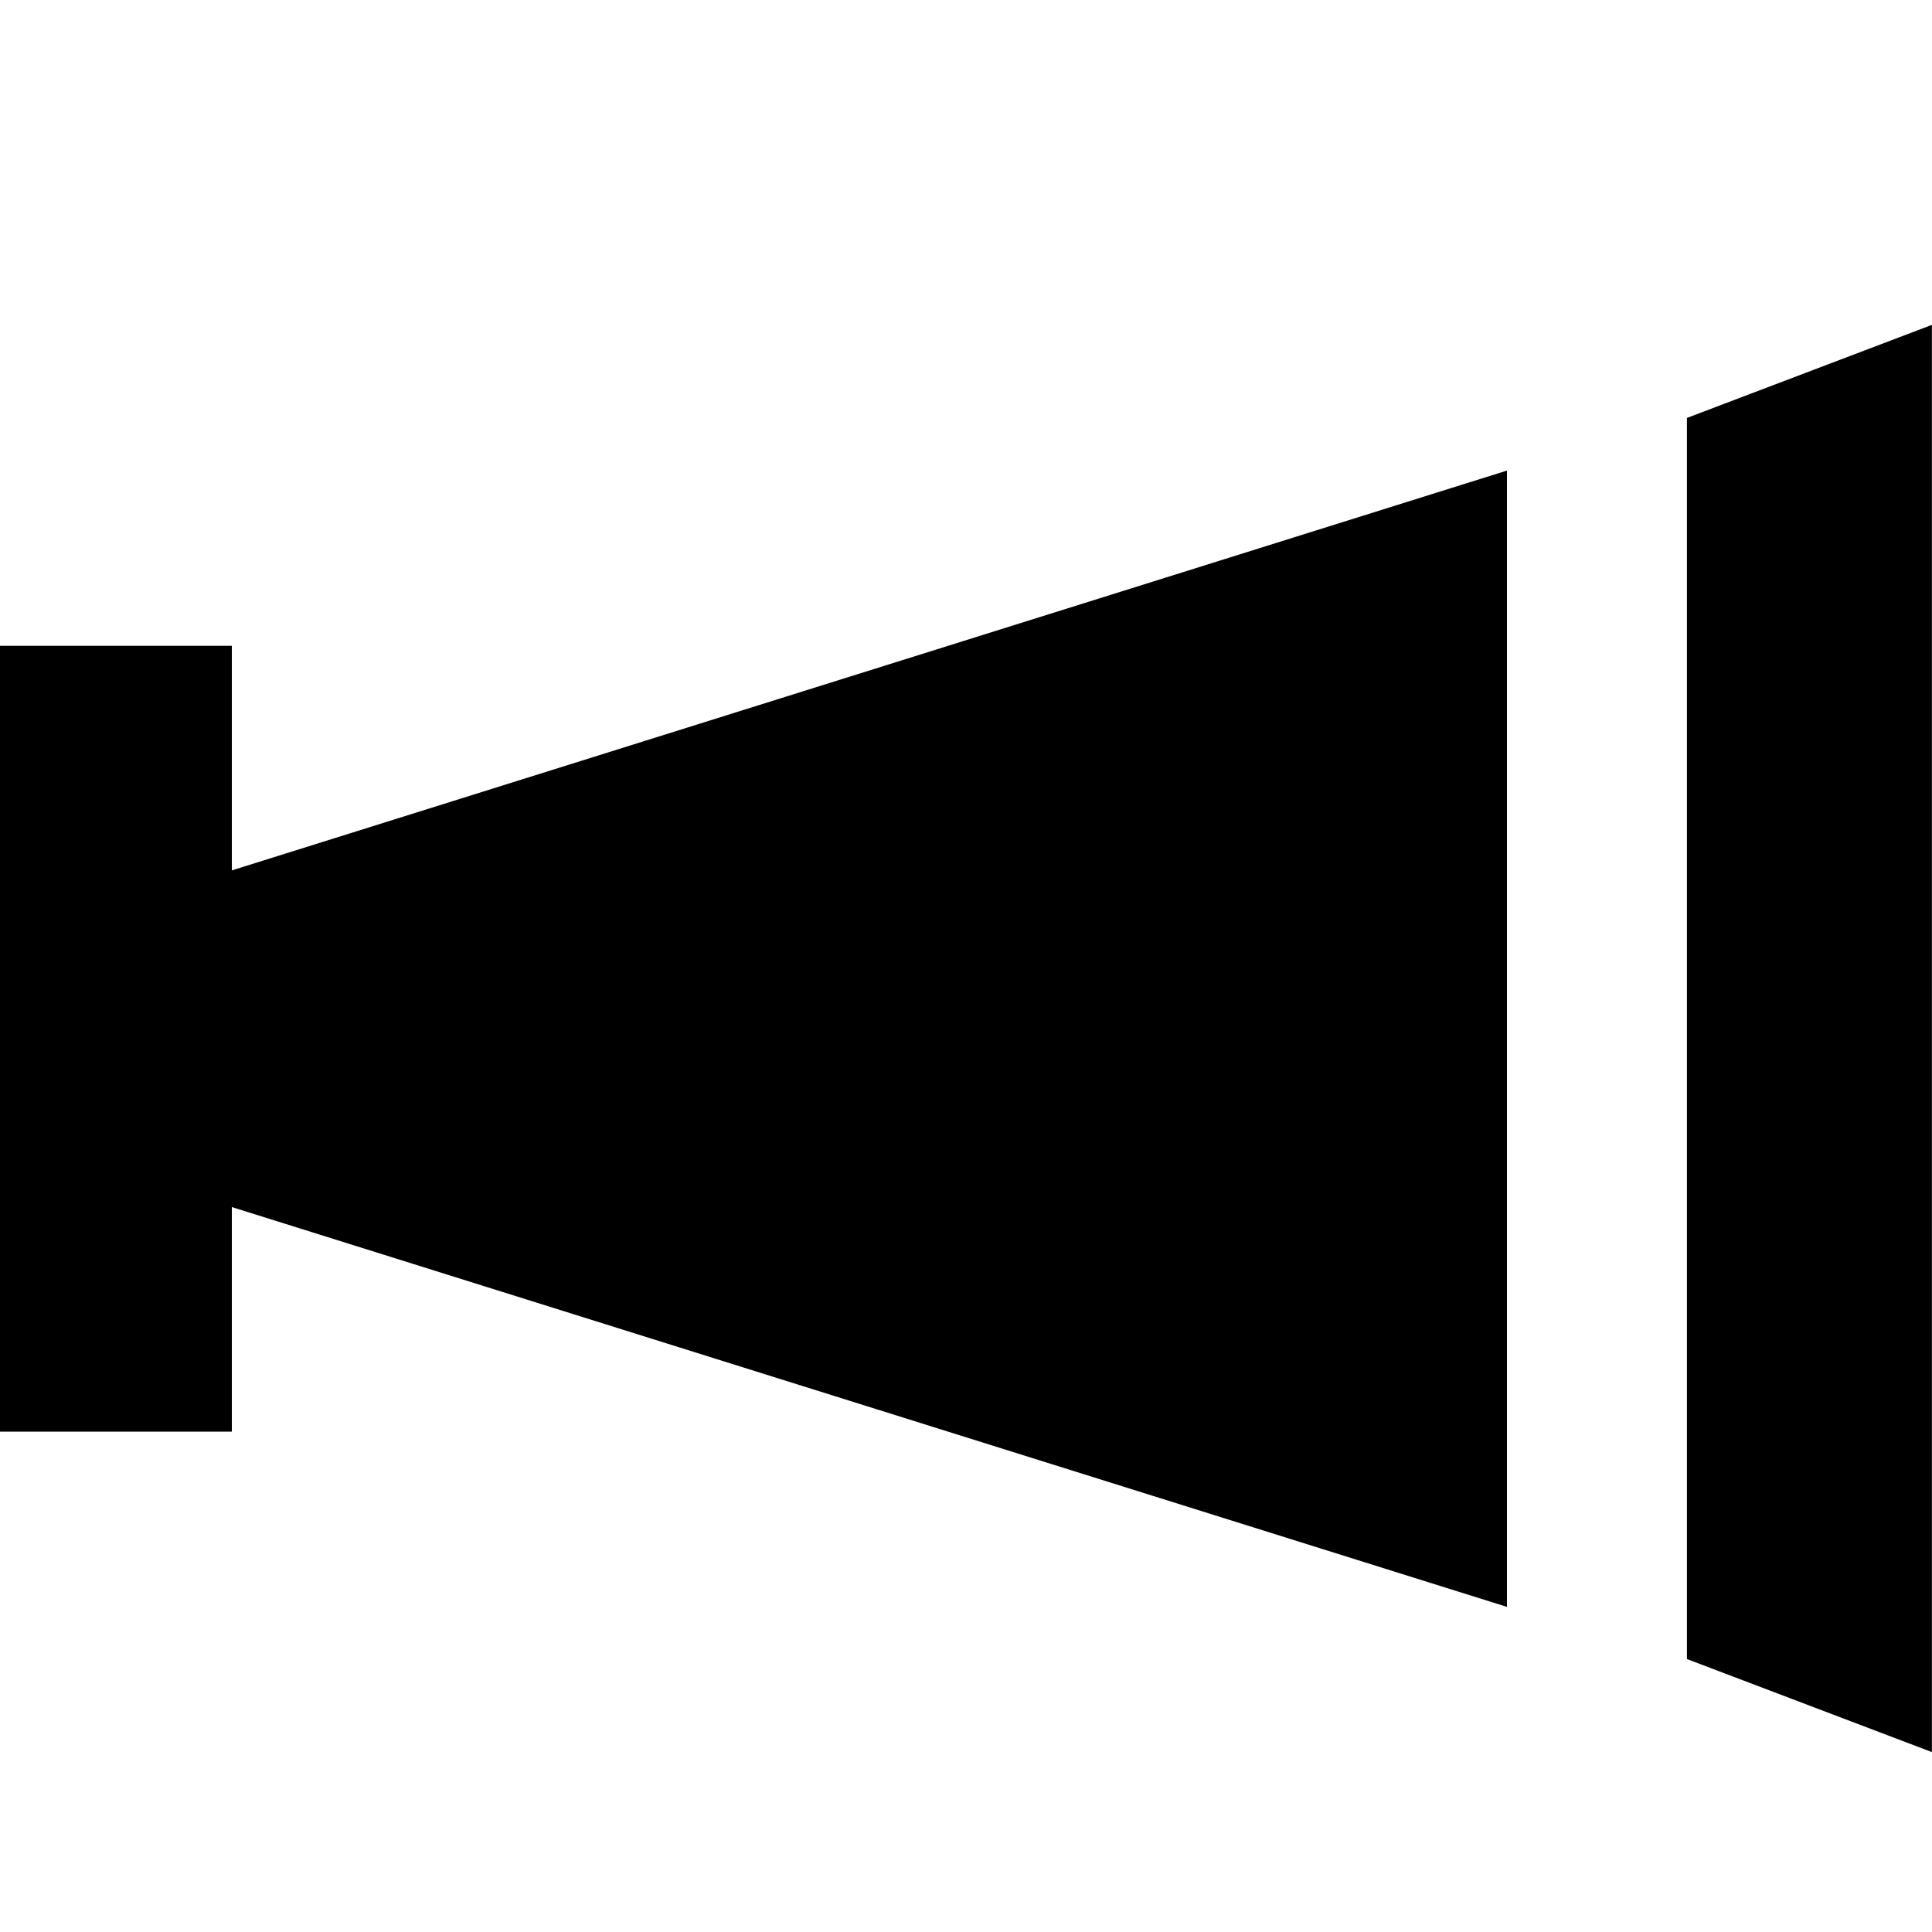 <?xml version="1.0" encoding="UTF-8" standalone="no"?>
<svg
   xmlns:dc="http://purl.org/dc/elements/1.1/"
   xmlns:cc="http://creativecommons.org/ns#"
   xmlns:rdf="http://www.w3.org/1999/02/22-rdf-syntax-ns#"
   xmlns:svg="http://www.w3.org/2000/svg"
   xmlns="http://www.w3.org/2000/svg"
   xmlns:sodipodi="http://sodipodi.sourceforge.net/DTD/sodipodi-0.dtd"
   xmlns:inkscape="http://www.inkscape.org/namespaces/inkscape"
   version="1.1"
   id="Layer_1"
   x="0px"
   y="0px"
   width="106.667"
   height="106.667"
   viewBox="0 0 100 100"
   enable-background="new 0 0 100 62"
   xml:space="preserve"
   inkscape:version="0.92.1 r15371"
   sodipodi:docname="announcement.svg"><defs
     id="defs9" /><sodipodi:namedview
     pagecolor="#ffffff"
     bordercolor="#666666"
     borderopacity="1"
     objecttolerance="10"
     gridtolerance="10"
     guidetolerance="10"
     inkscape:pageopacity="0"
     inkscape:pageshadow="2"
     inkscape:window-width="1364"
     inkscape:window-height="743"
     id="namedview7"
     showgrid="false"
     inkscape:zoom="2.9844861"
     inkscape:cx="50.335678"
     inkscape:cy="51.891901"
     inkscape:window-x="0"
     inkscape:window-y="23"
     inkscape:window-maximized="1"
     inkscape:current-layer="g2983" /><g
     id="g2983"><path
       sodipodi:nodetypes="ccccccccc"
       inkscape:connector-curvature="0"
       id="path3"
       d="M 12,33.427 H 0 V 74.102 H 12 V 62.478 L 78,83.172 V 24.357 L 12,45.051 Z" /><path
       transform="matrix(1.268,0,0,1.127,-26.805,18.815)"
       d="M 100,63.774 V 31 -1.774 L 90,2.5 v 57 z"
       id="polygon5"
       inkscape:connector-curvature="0"
       sodipodi:nodetypes="cccccc" /></g></svg>